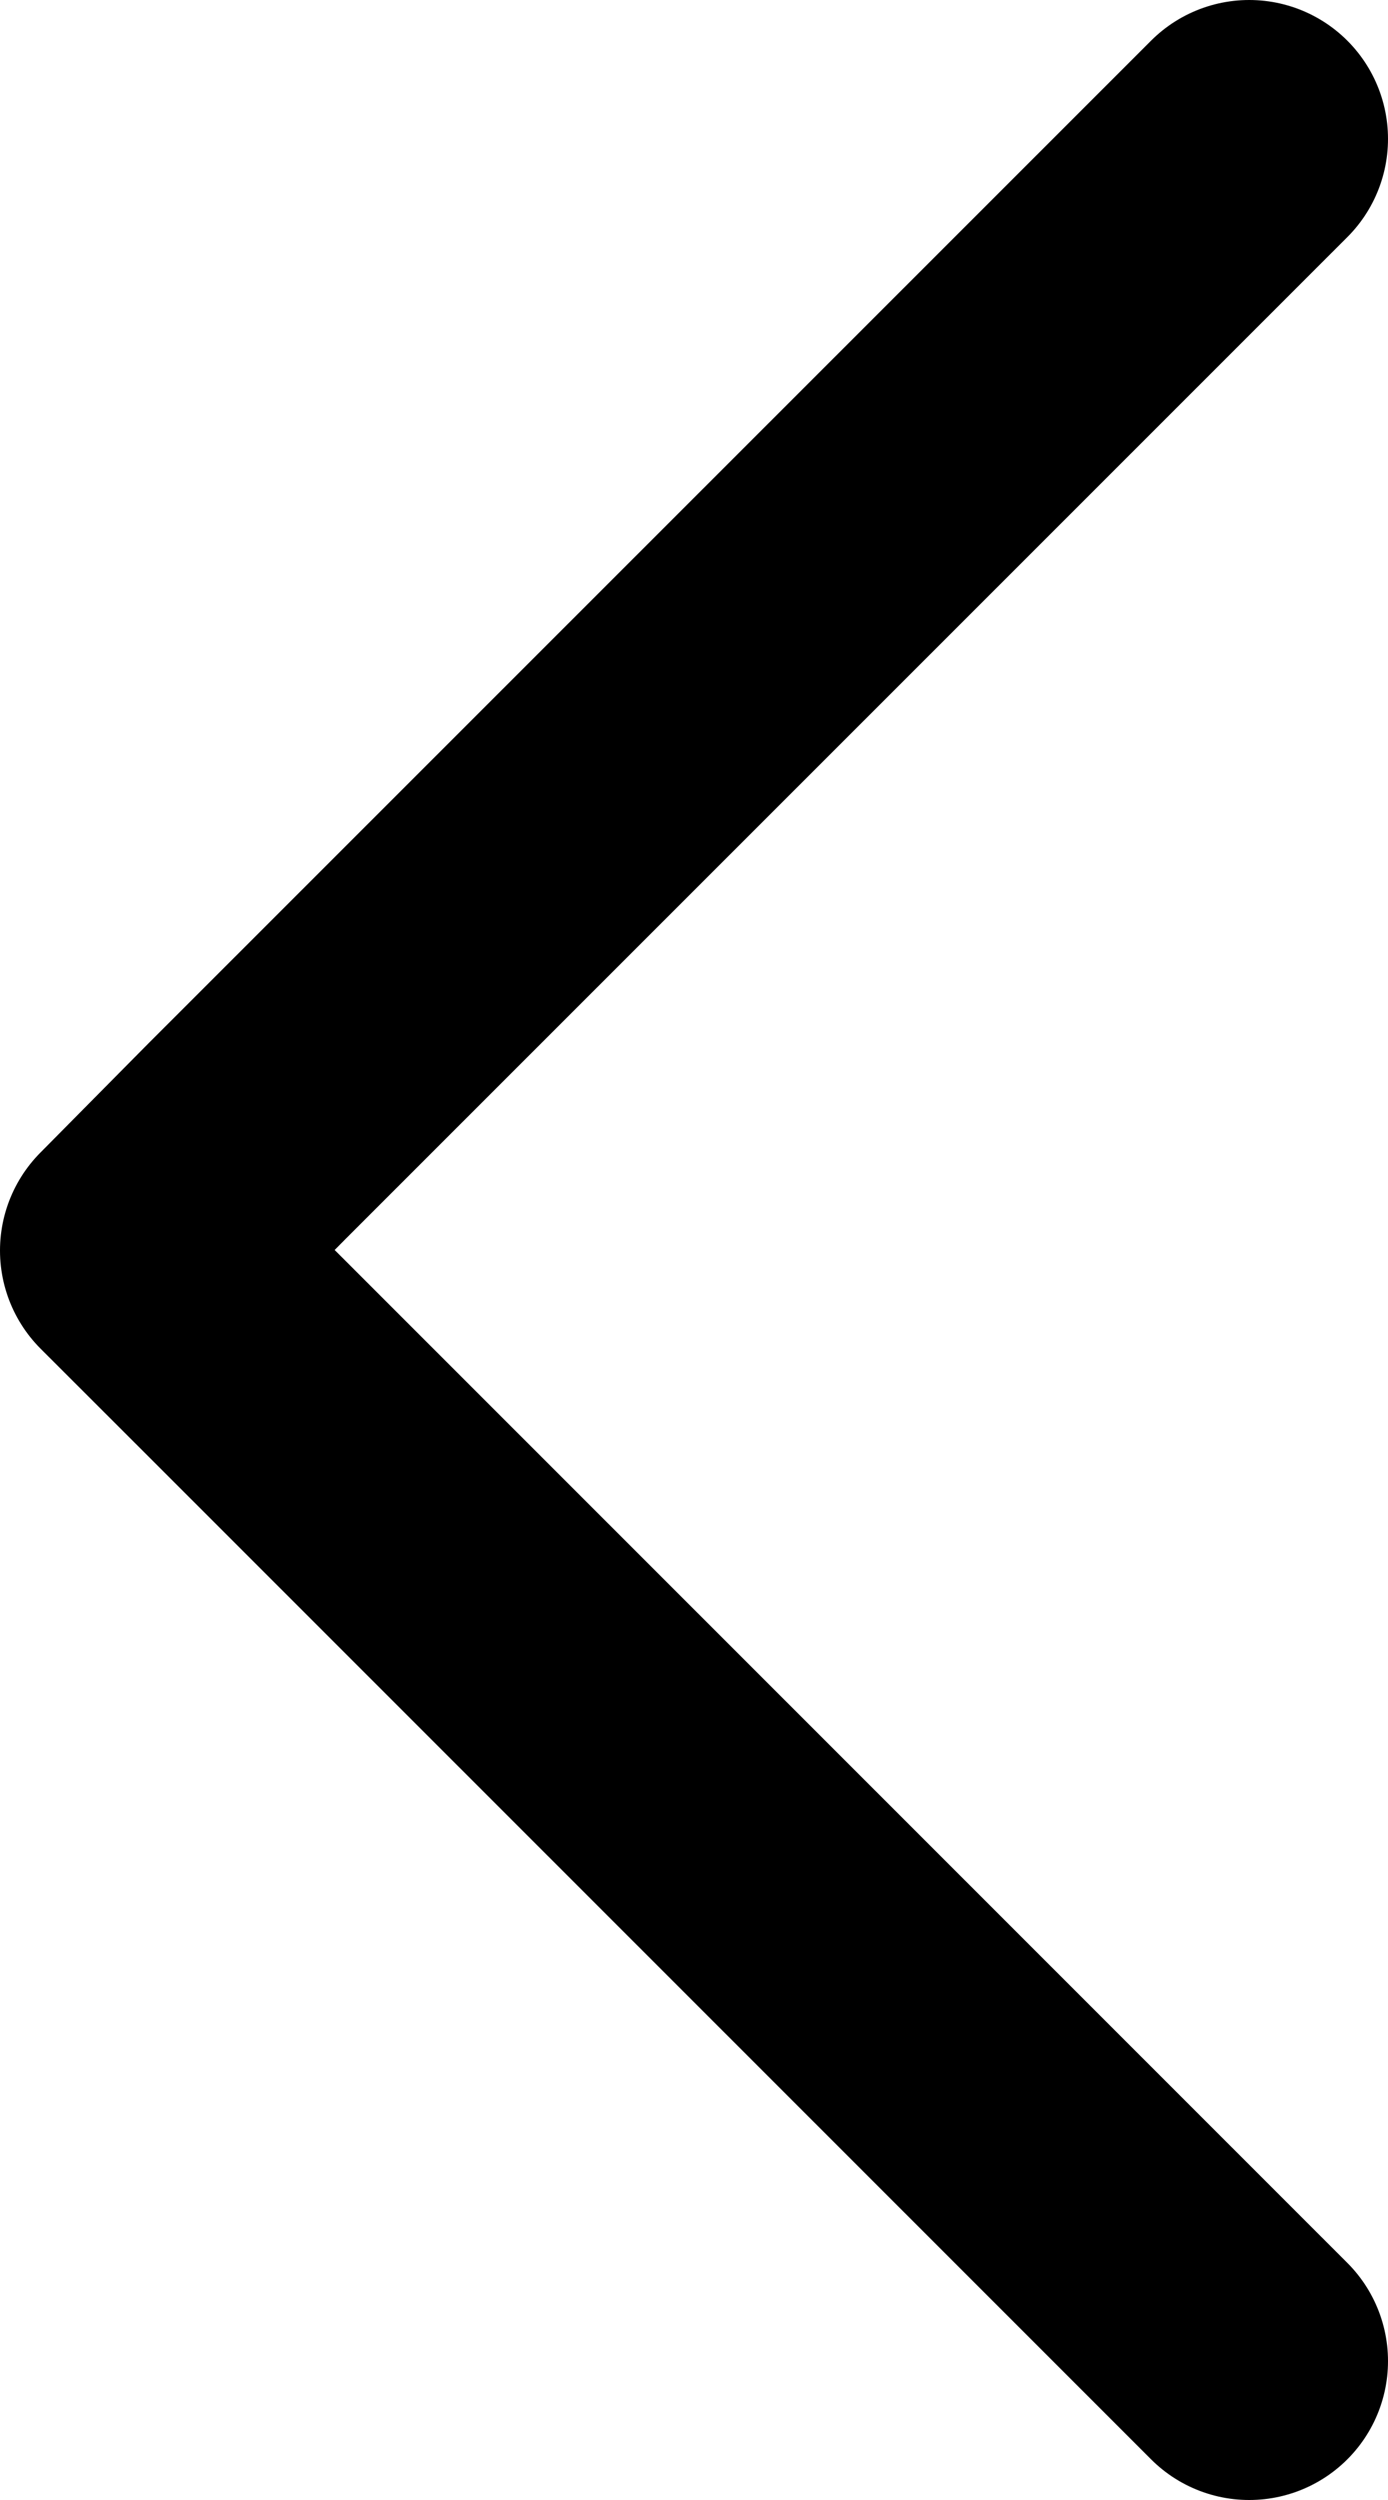 <svg width="10" height="18" viewBox="0 0 10 18" fill="none" xmlns="http://www.w3.org/2000/svg">
<path d="M9 17L1.781 9.784L1 9.004L1.781 8.215L9 1" stroke="black" stroke-width="2" stroke-miterlimit="10" stroke-linecap="round" stroke-linejoin="round"/>
</svg>

